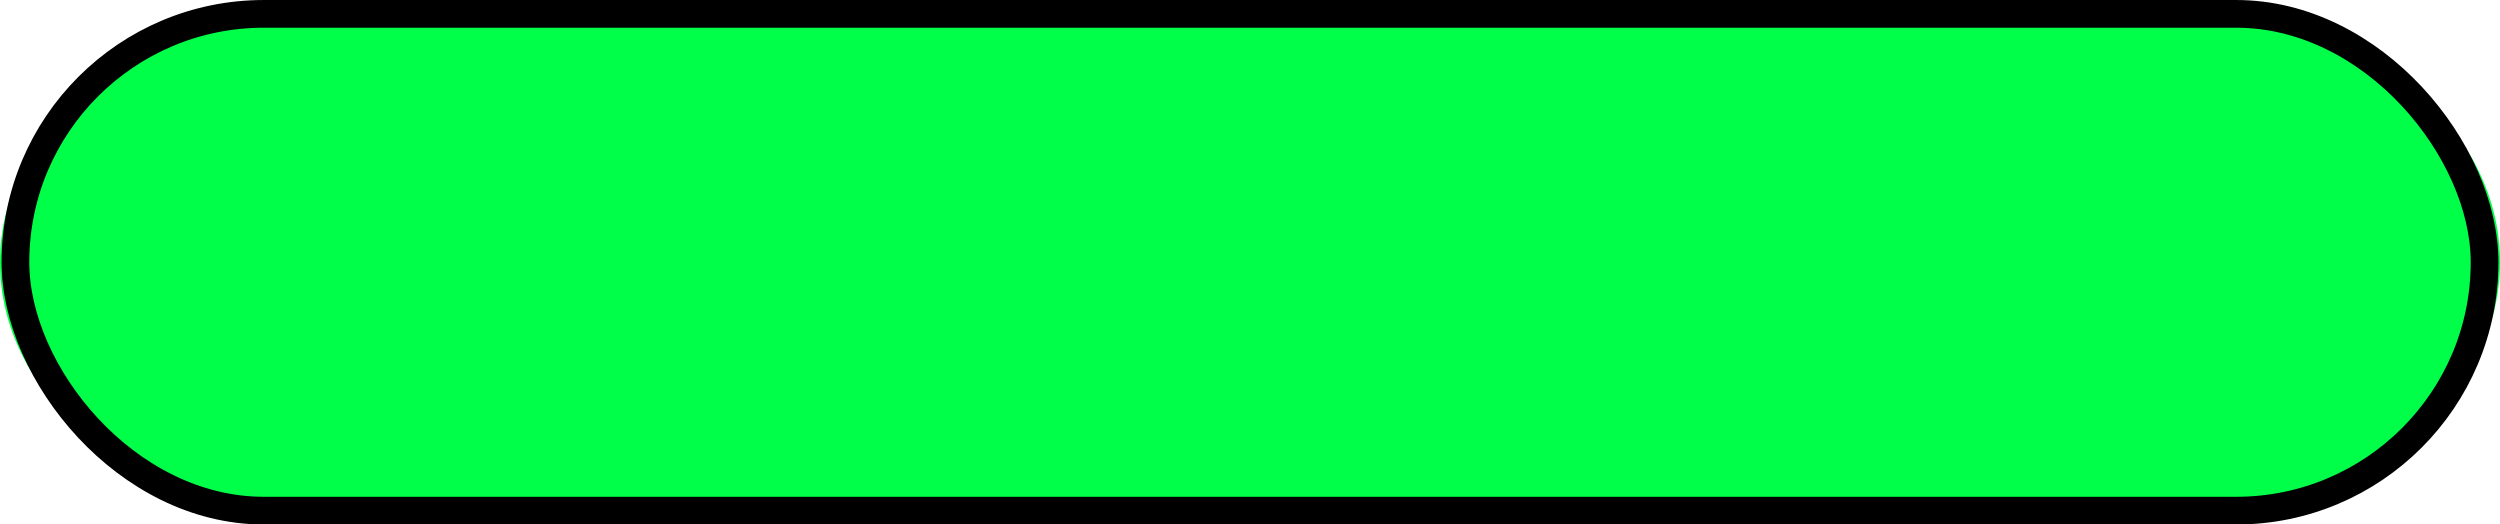 <?xml version="1.0" encoding="UTF-8" standalone="no"?>
<!-- Created with Inkscape (http://www.inkscape.org/) -->

<svg
   width="100.1mm"
   height="21mm"
   viewBox="0 0 100.1 21"
   version="1.1"
   id="svg5"
   inkscape:version="1.2.1 (9c6d41e410, 2022-07-14, custom)"
   sodipodi:docname="bar.svg"
   xmlns:inkscape="http://www.inkscape.org/namespaces/inkscape"
   xmlns:sodipodi="http://sodipodi.sourceforge.net/DTD/sodipodi-0.dtd">
  <sodipodi:namedview
     id="namedview7"
     pagecolor="#ffffff"
     bordercolor="#000000"
     borderopacity="0.25"
     inkscape:showpageshadow="2"
     inkscape:pageopacity="0.0"
     inkscape:pagecheckerboard="0"
     inkscape:deskcolor="#d1d1d1"
     inkscape:document-units="mm"
     showgrid="false"
     inkscape:zoom="0.54236816"
     inkscape:cx="407.4723"
     inkscape:cy="141.0481"
     inkscape:window-width="1920"
     inkscape:window-height="1011"
     inkscape:window-x="1920"
     inkscape:window-y="32"
     inkscape:window-maximized="1"
     inkscape:current-layer="layer1" />
  <defs
     id="defs2" />
  <g
     inkscape:label="Capa 1"
     inkscape:groupmode="layer"
     id="layer1"
     transform="translate(0,-100)">
    <path
       id="partial_start"
       style="fill:#00ff48;fill-opacity:1;stroke:none;stroke-width:0.287"
       inkscape:label="partial_start"
       d="M 12.069,100.56 C 5.358,100.684 0,105.068 0,110.5 c 0,5.432 5.358,9.816 12.069,9.94 z" />
    <path
       id="partial_end"
       style="display:inline;fill:#00ff48;fill-opacity:1;stroke:none;stroke-width:0.287"
       inkscape:label="partial_end"
       d="M 88.031,100.56 C 94.742,100.684 100.1,105.068 100.1,110.5 c 0,5.432 -5.358,9.816 -12.069,9.94 z" />
    <rect
       style="fill:#00ff48;fill-opacity:1;stroke:none;stroke-width:0.102"
       id="fill"
       width="80"
       height="20"
       x="-90.05"
       y="-120.554"
       transform="scale(-1)"
       ry="0"
       inkscape:label="fill" />
    <rect
       style="fill:none;stroke:#000000;stroke-width:1.109;stroke-dasharray:none"
       id="border"
       width="98.864"
       height="19.891"
       x="-99.482"
       y="-120.446"
       transform="scale(-1)"
       ry="9.946"
       inkscape:label="border" />
  </g>
</svg>
